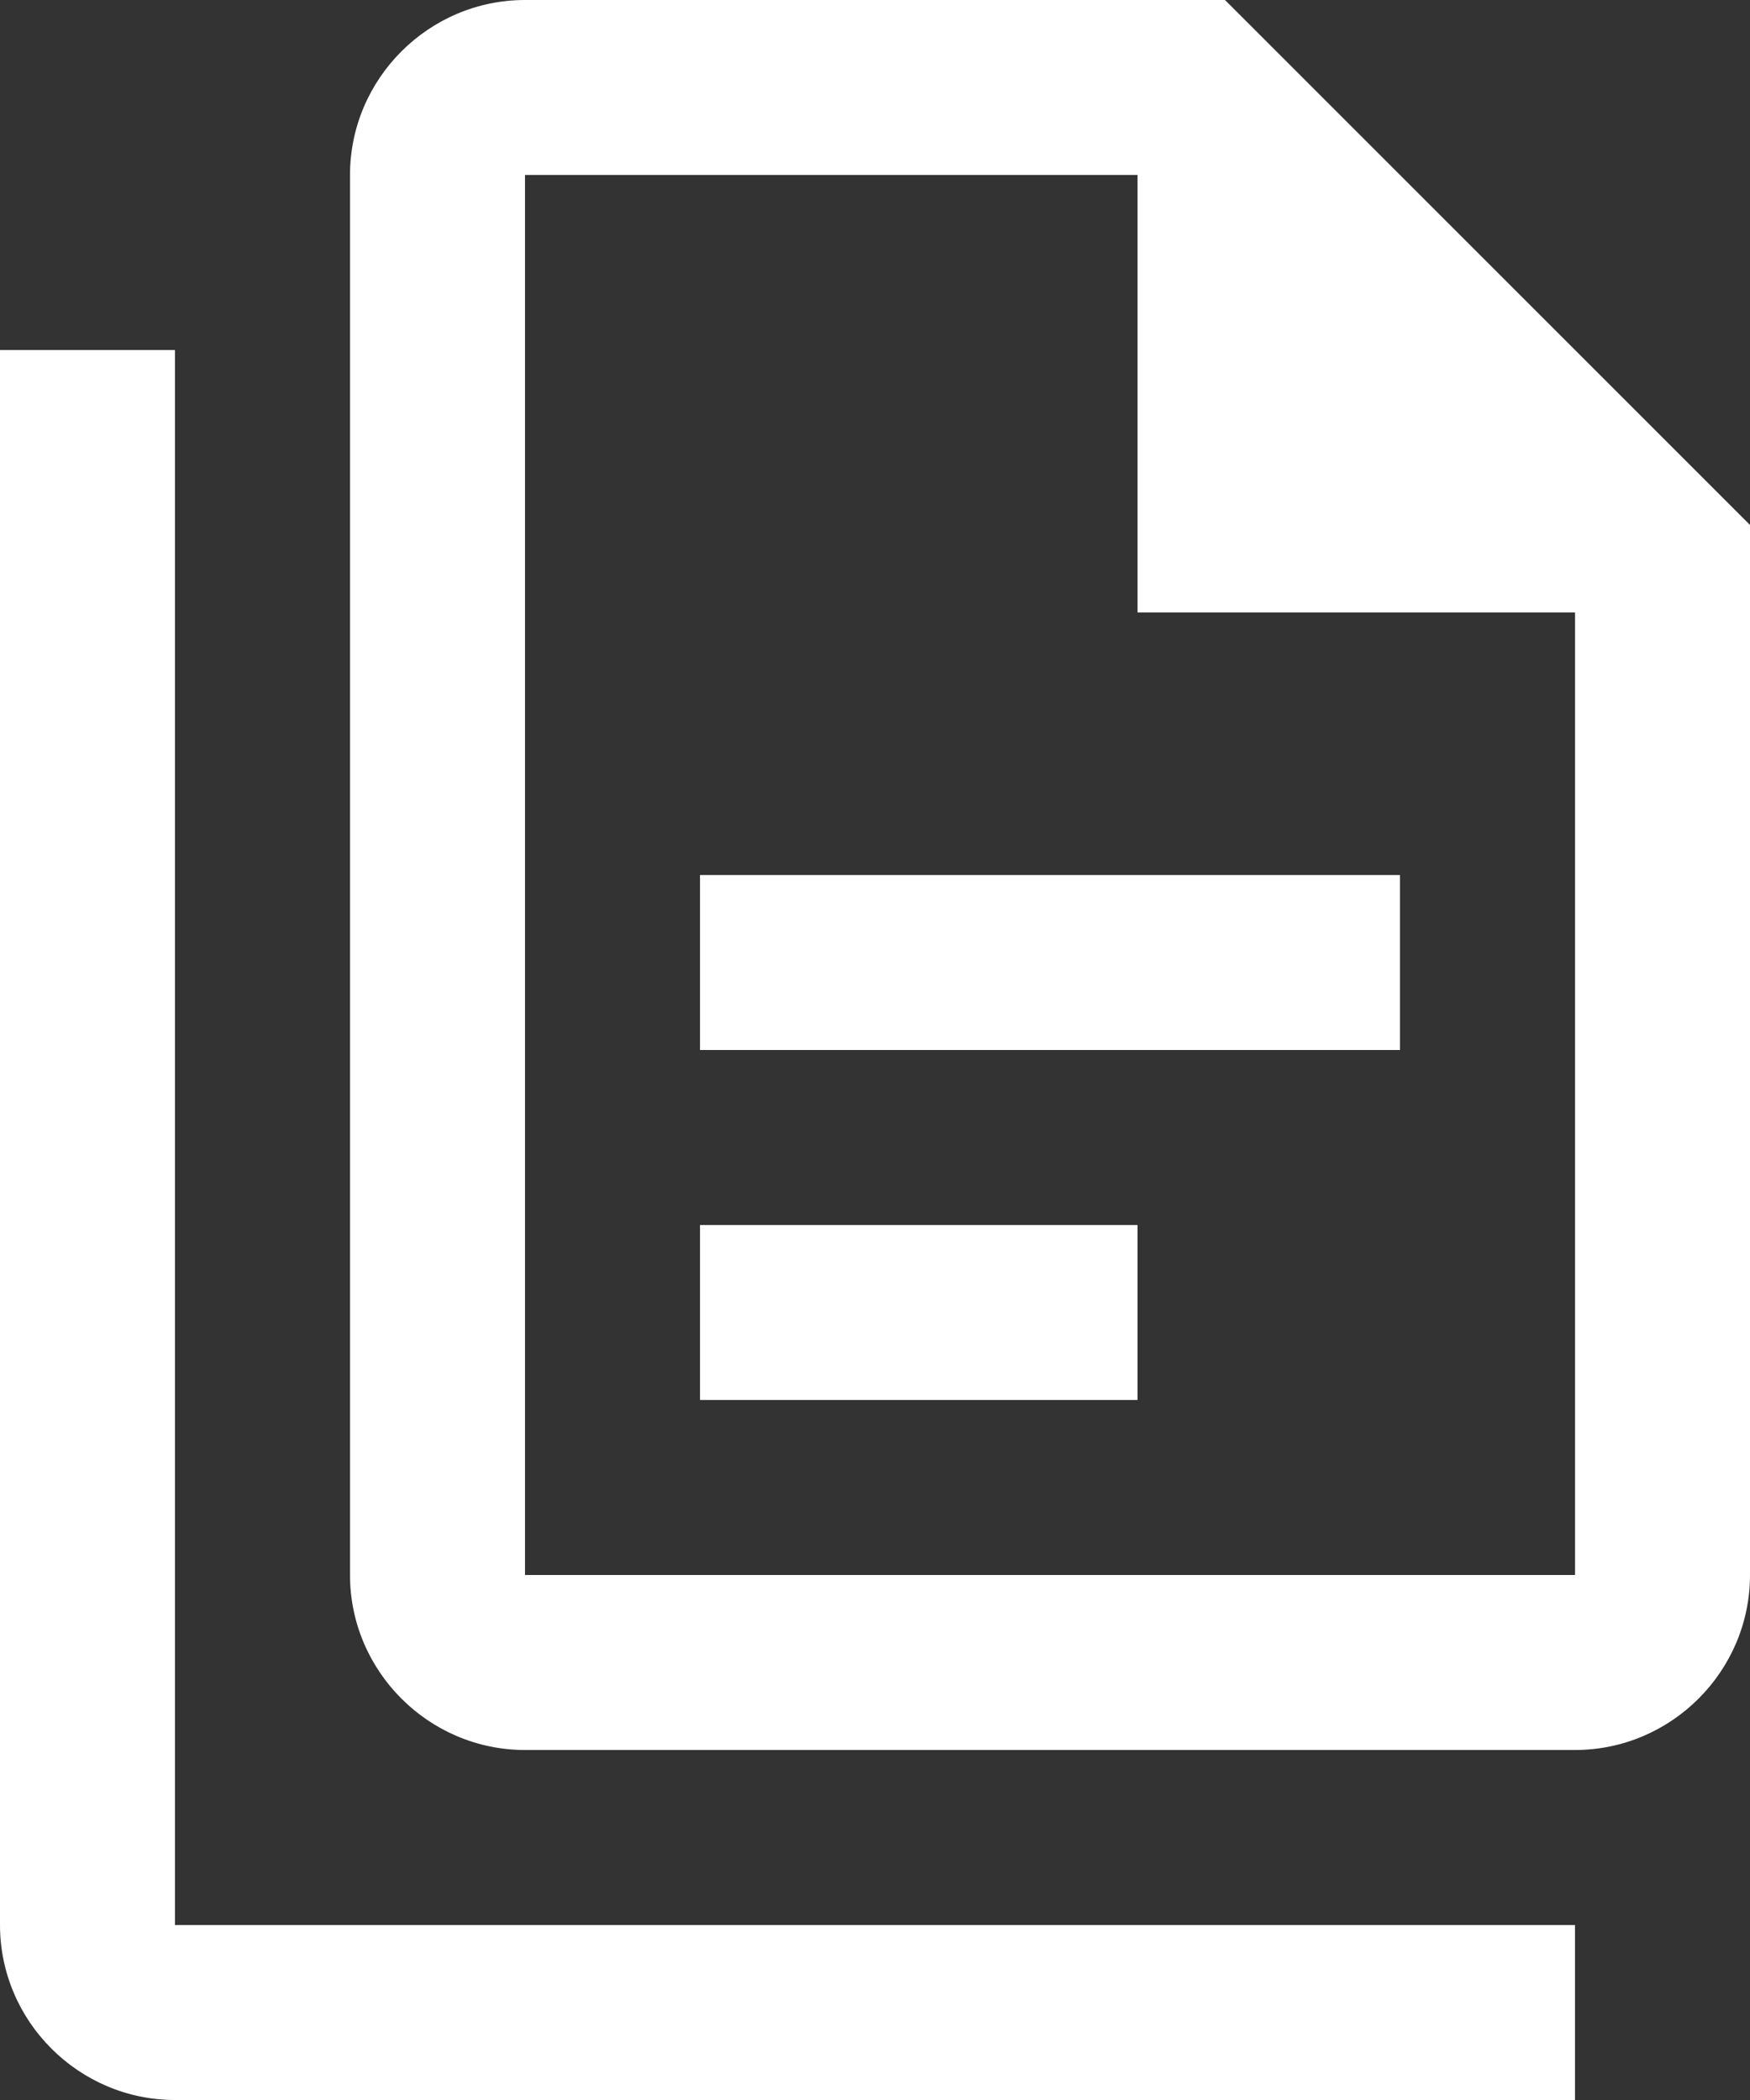 <svg width="20" height="24" viewBox="0 0 20 24" fill="none" xmlns="http://www.w3.org/2000/svg">
<rect x="0" y="0" width="20" height="24" fill="#333333" stroke="none"/>
<path d="M14 0H6C4.9 0 4 0.9 4 2V18C4 19.1 4.9 20 6 20H18C19.1 20 20 19.1 20 18V6L14 0ZM18 18H6V2H13V7H18V18ZM2 4V22H18V24H2C0.9 24 0 23.1 0 22V4H2ZM8 10V12H16V10H8ZM8 14V16H13V14H8Z" fill="white"/>
</svg>
